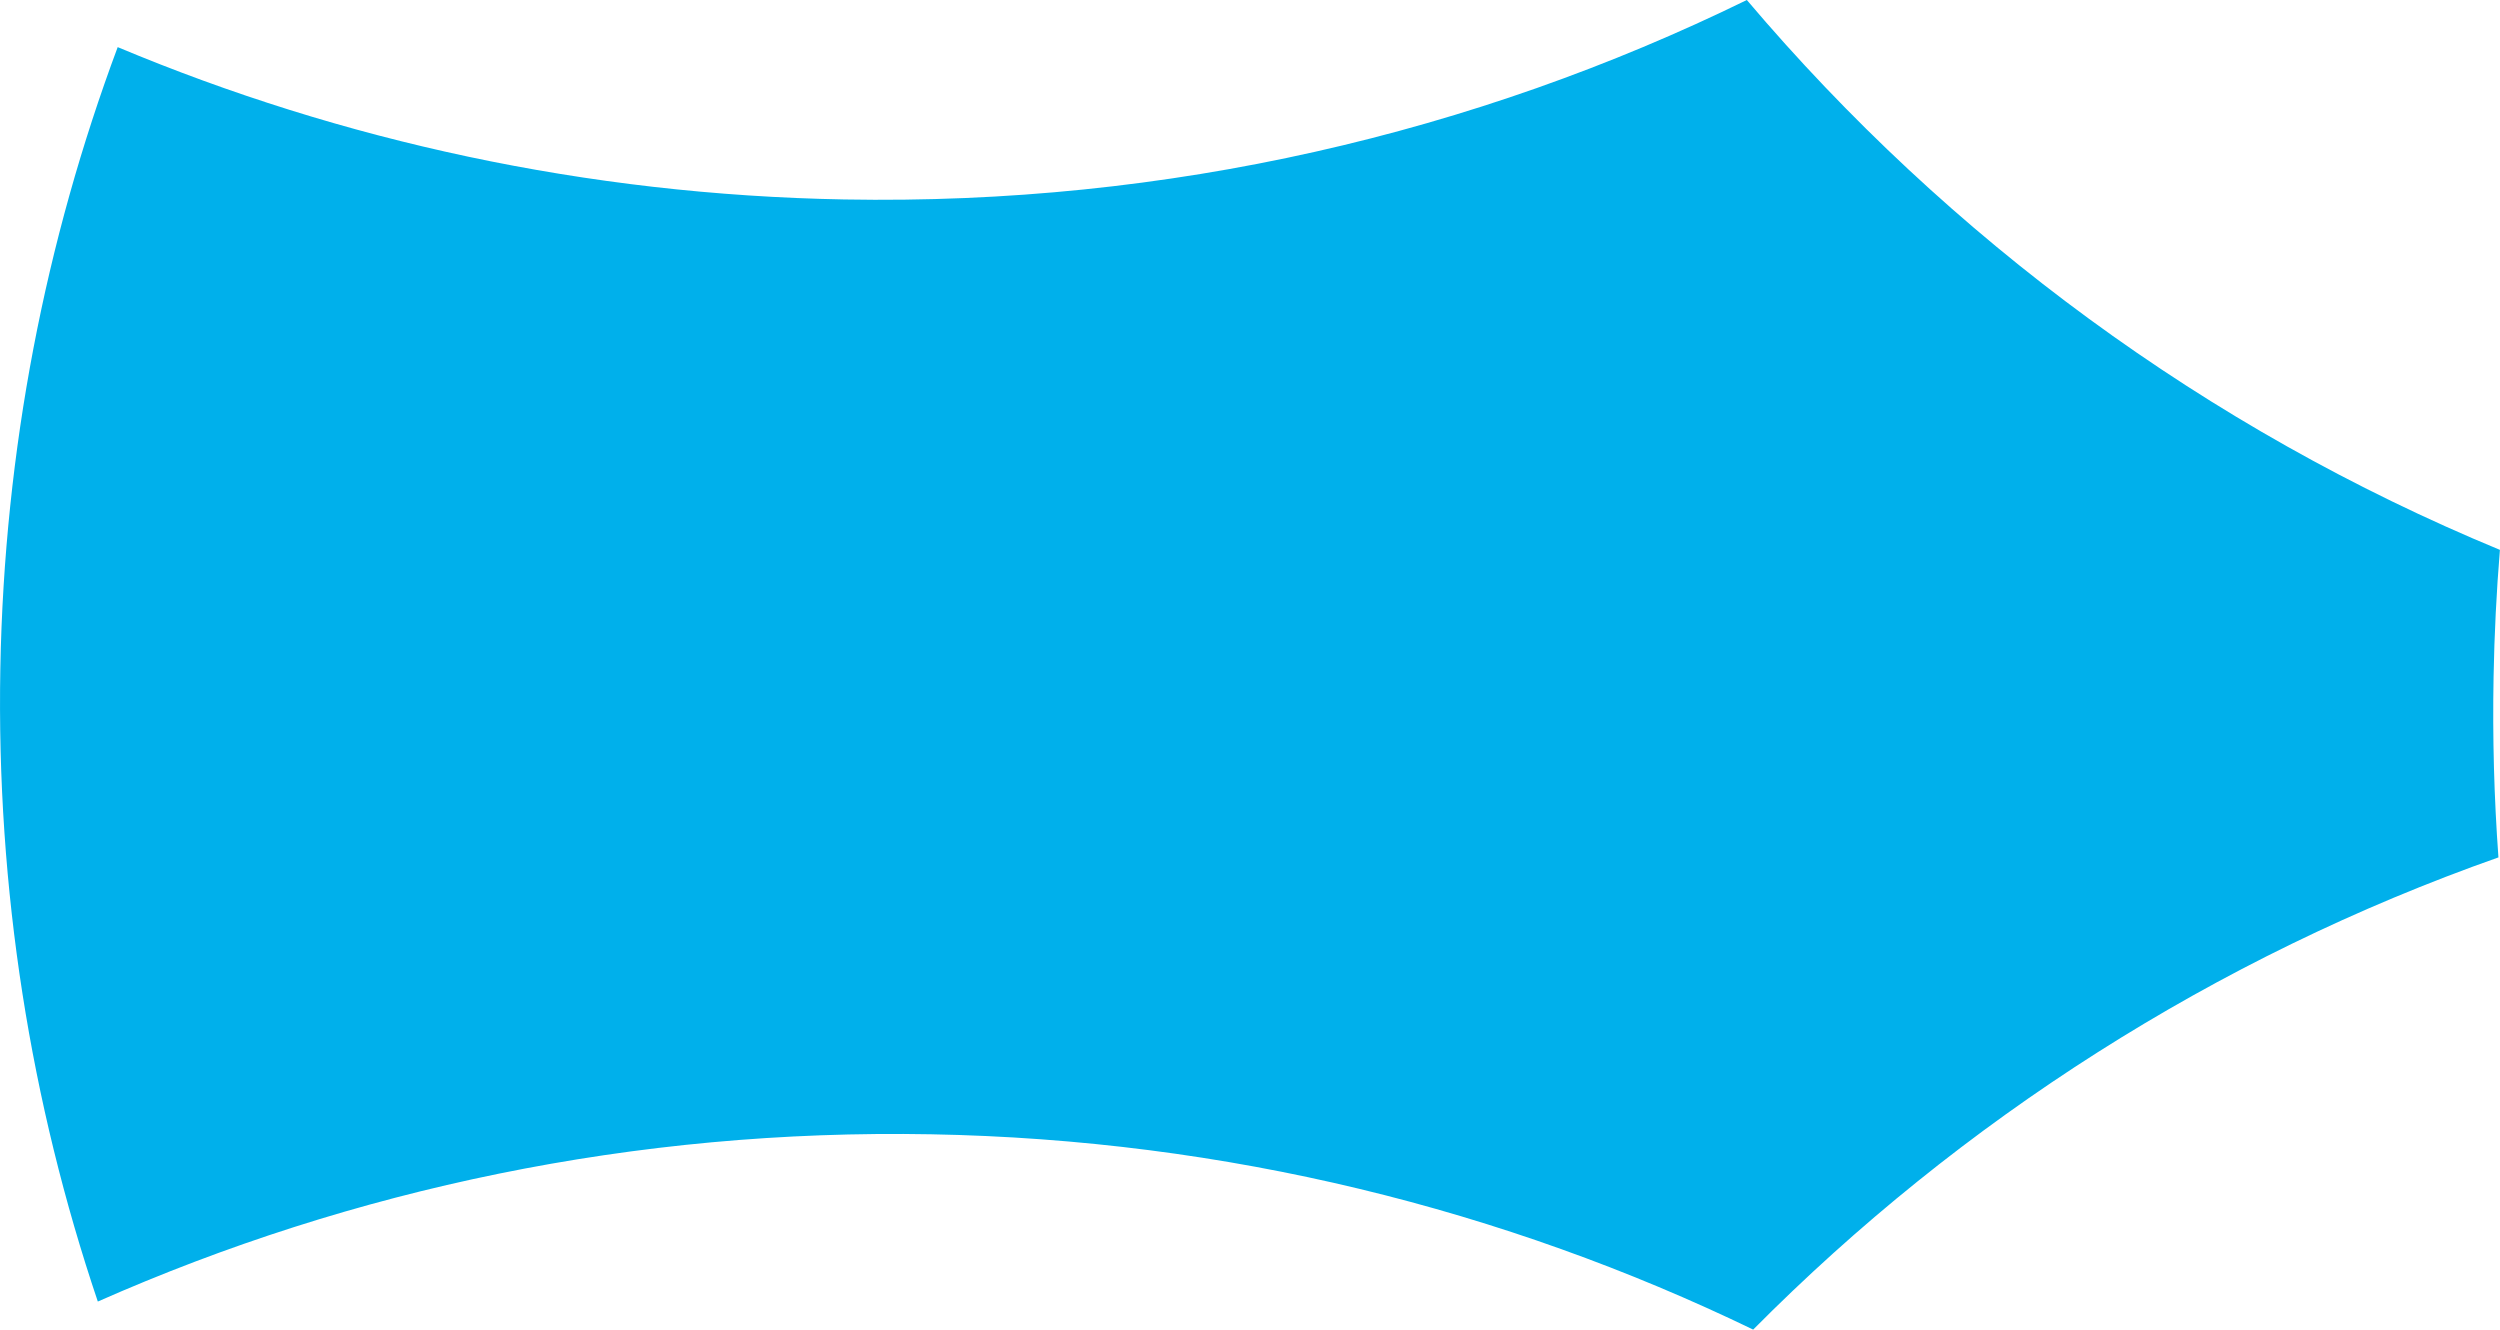 <svg version="1.1" xmlns="http://www.w3.org/2000/svg" xmlns:xlink="http://www.w3.org/1999/xlink" width="28.802" height="15.318" viewBox="0,0,28.802,15.318"><g transform="translate(-225.558,-172.363)"><g data-paper-data="{&quot;isPaintingLayer&quot;:true}" fill="#00b0eb" fill-rule="nonzero" stroke="#d2d2d2" stroke-width="0" stroke-linecap="butt" stroke-linejoin="miter" stroke-miterlimit="10" stroke-dasharray="" stroke-dashoffset="0" style="mix-blend-mode: normal"><path d="M225.562,180.059c0.046,-2.515 0.52,-4.922 1.352,-7.153c2.58,1.081 5.404,1.701 8.37,1.755c3.729,0.068 7.265,-0.765 10.399,-2.298c2.326,2.746 5.293,4.936 8.676,6.335c-0.04,0.483 -0.064,0.971 -0.073,1.462c-0.013,0.701 0.006,1.395 0.056,2.081c-3.265,1.151 -6.193,3.028 -8.586,5.44c-2.868,-1.386 -6.075,-2.188 -9.469,-2.25c-3.416,-0.063 -6.67,0.631 -9.602,1.927c-0.772,-2.288 -1.17,-4.746 -1.123,-7.299z"/></g></g></svg>